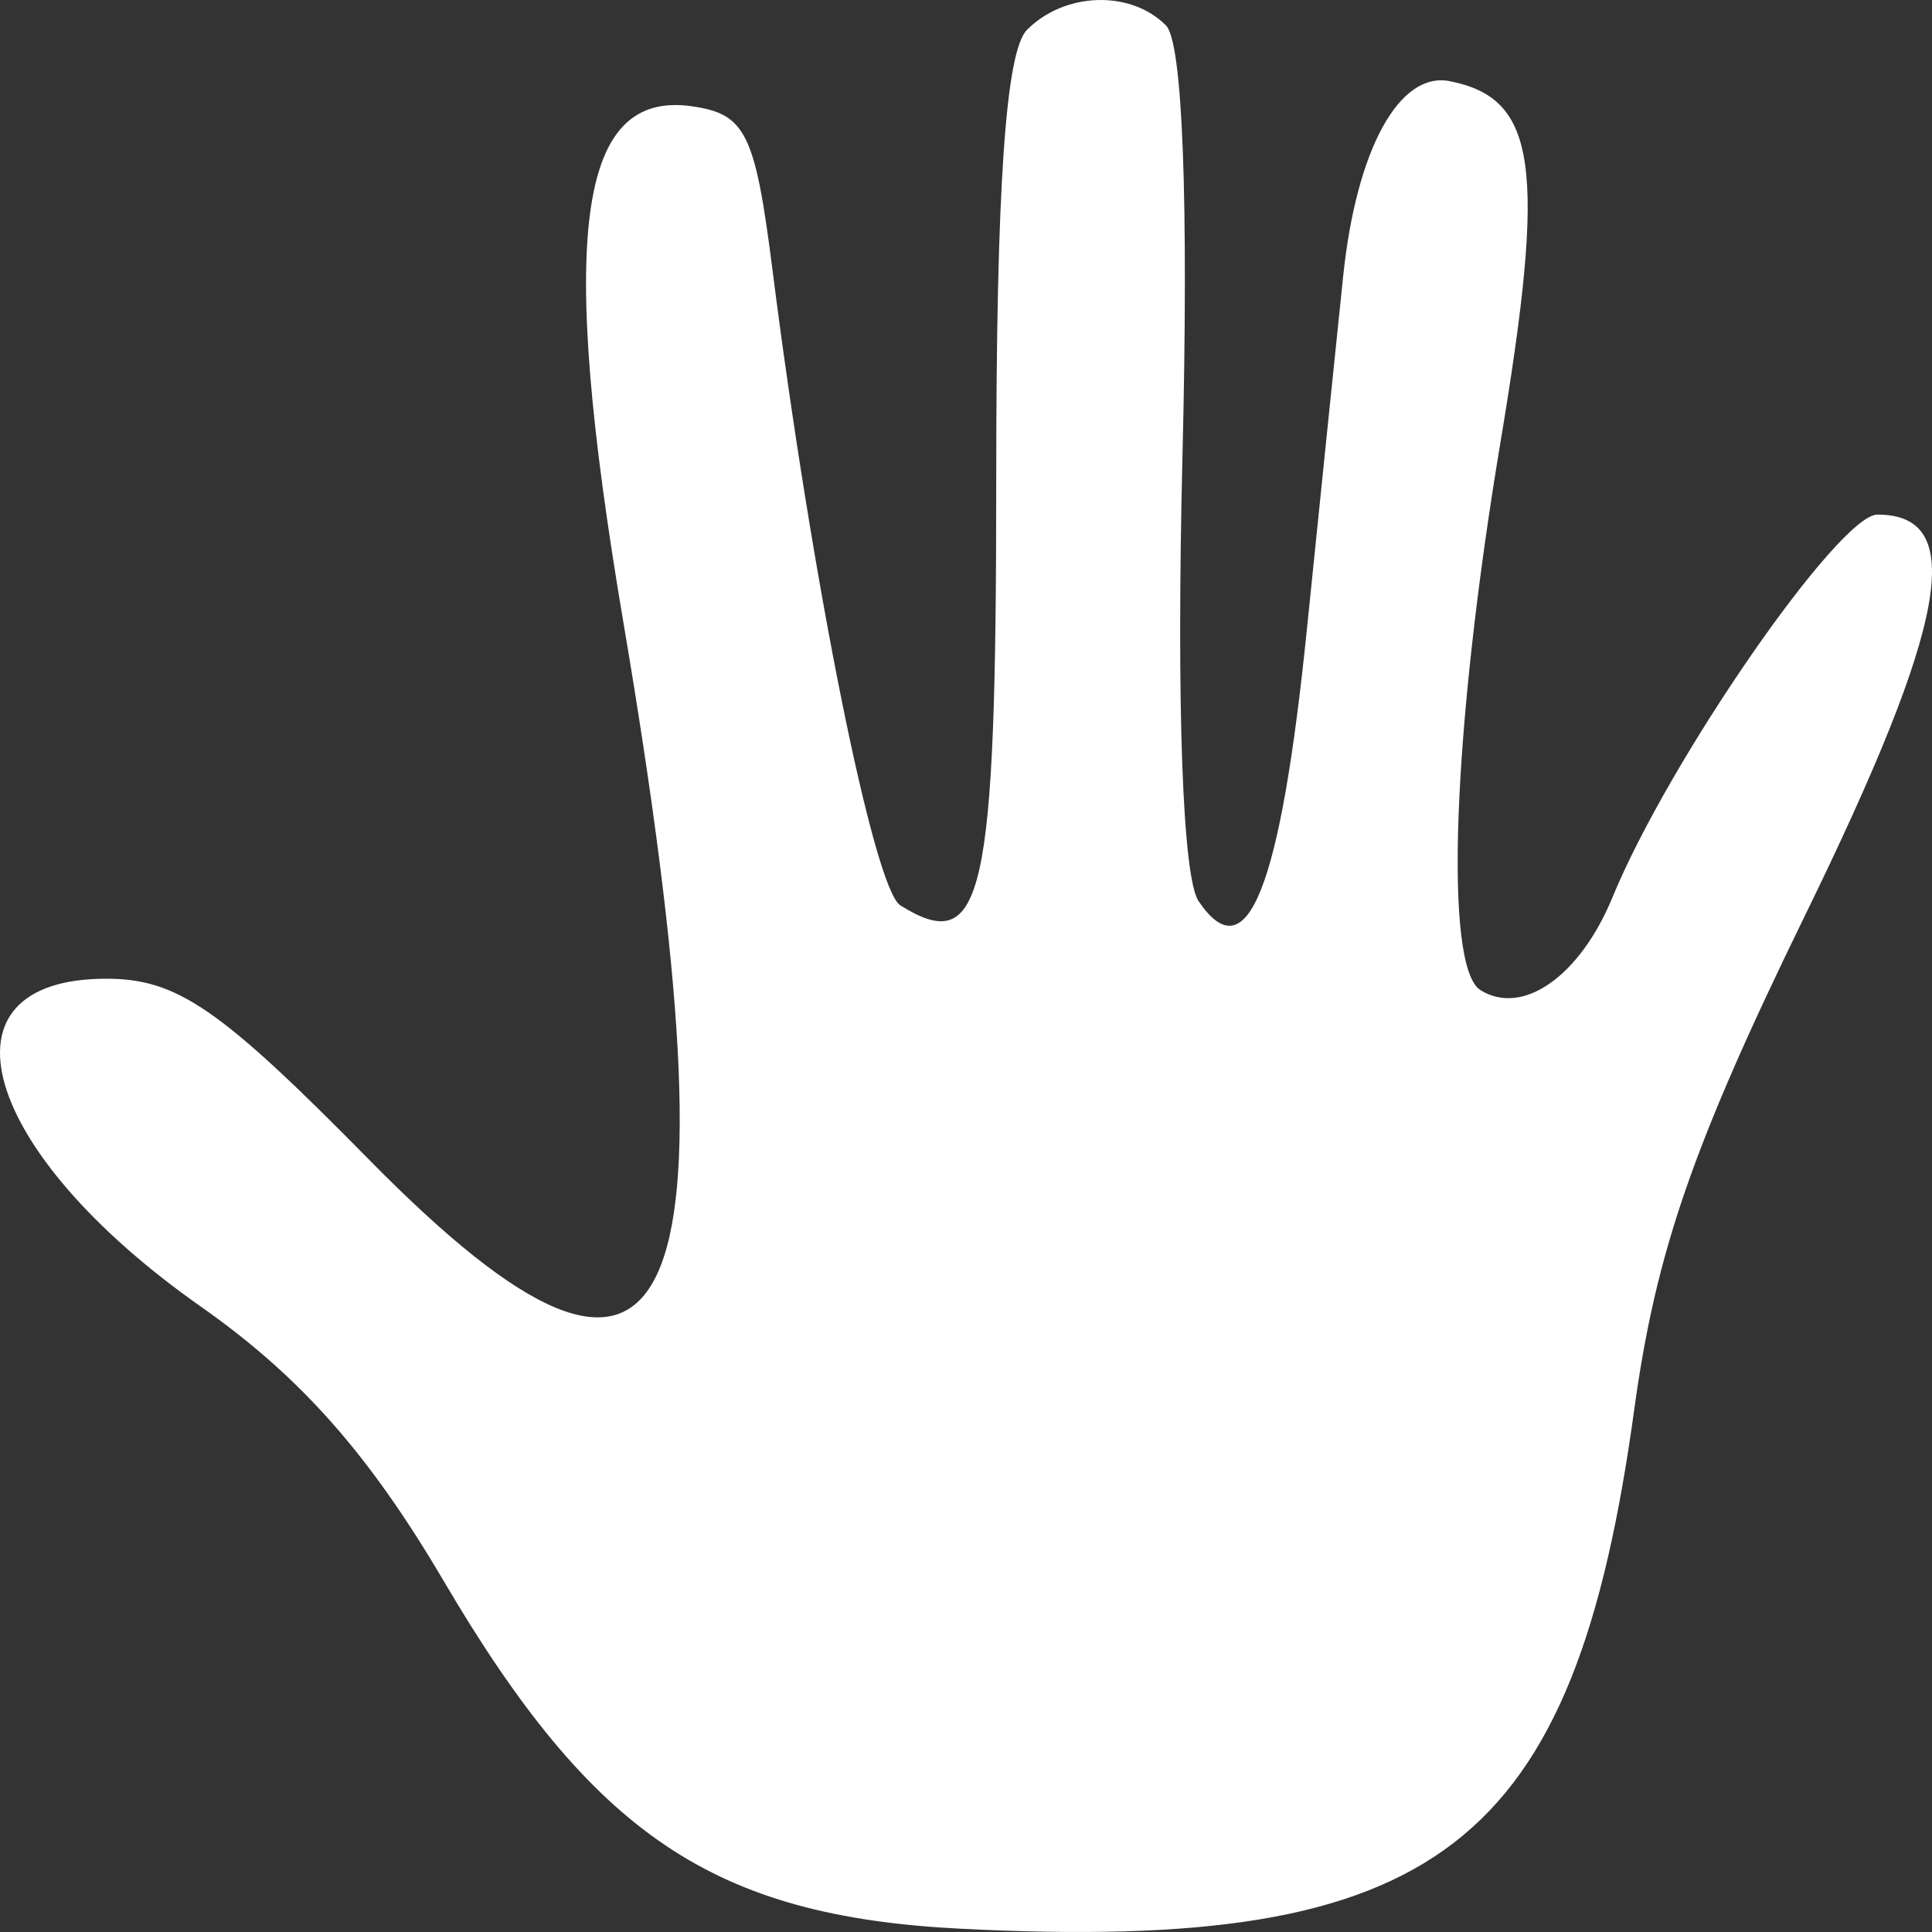 <svg width="60" height="60" viewBox="0 0 60 60" fill="none" xmlns="http://www.w3.org/2000/svg">
<rect x="0" y="0" width="60" height="60" fill="#333333" stroke="none"/>
<path fill-rule="evenodd" clip-rule="evenodd" d="M31.894 0.927C31.23 1.596 30.939 5.837 30.939 14.855C30.939 27.931 30.537 29.722 27.961 28.118C27.137 27.606 25.214 18.045 23.989 8.374C23.451 4.132 23.158 3.538 21.484 3.3C17.931 2.793 17.327 7.325 19.352 19.28C23.095 41.364 21.036 45.743 11.477 36.03C6.834 31.311 5.504 30.395 3.3 30.395C-2.159 30.395 -0.614 35.765 6.231 40.573C9.337 42.756 11.457 45.151 13.786 49.11C18.422 56.991 22.165 59.508 29.825 59.898C44.658 60.653 48.885 57.397 50.753 43.774C51.425 38.881 52.571 35.566 56.06 28.422C60.495 19.346 61.101 15.981 58.305 15.981C57.109 15.981 51.83 23.606 50.079 27.862C49.07 30.316 47.292 31.568 45.978 30.75C44.833 30.038 45.101 22.706 46.598 13.737C48.03 5.17 47.733 3.058 45.024 2.521C43.455 2.209 42.126 4.637 41.715 8.562C41.541 10.22 41.036 15.14 40.592 19.495C39.767 27.611 38.732 30.218 37.223 27.986C36.727 27.253 36.534 21.933 36.722 14.202C36.917 6.229 36.729 1.312 36.211 0.79C35.112 -0.316 33.064 -0.251 31.894 0.927Z" fill="white"/>
</svg>
